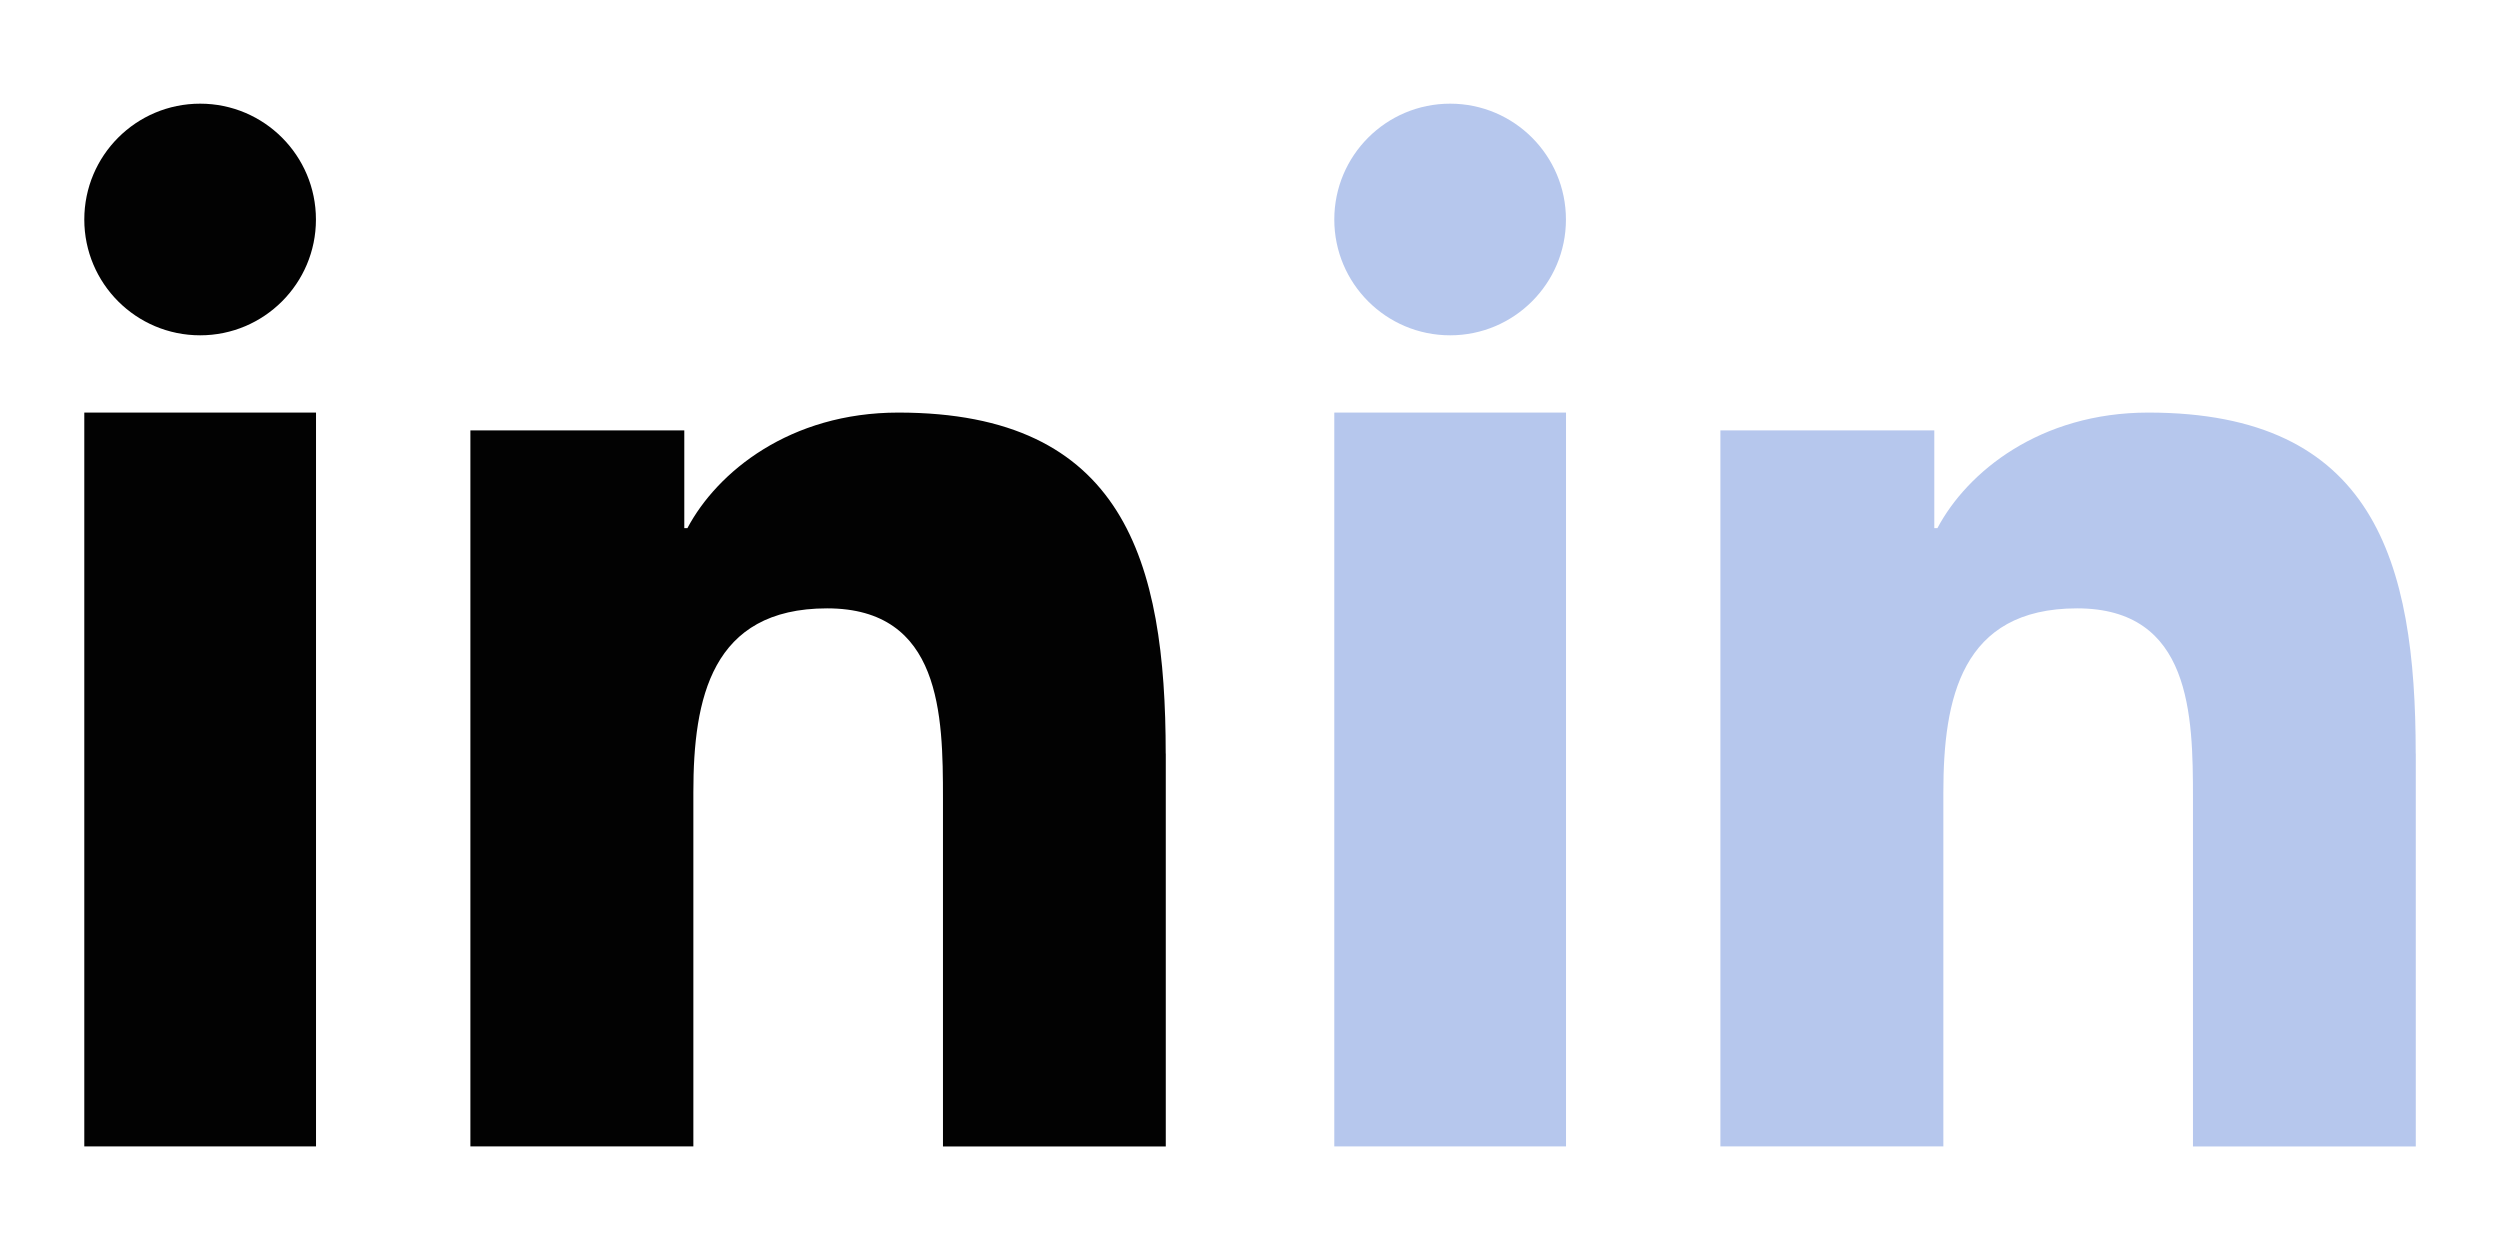 <?xml version="1.0" encoding="utf-8"?>
<!-- Generator: Adobe Illustrator 16.0.0, SVG Export Plug-In . SVG Version: 6.00 Build 0)  -->
<!DOCTYPE svg PUBLIC "-//W3C//DTD SVG 1.1//EN" "http://www.w3.org/Graphics/SVG/1.1/DTD/svg11.dtd">
<svg version="1.1" id="Layer_1" xmlns="http://www.w3.org/2000/svg" xmlns:xlink="http://www.w3.org/1999/xlink" x="0px" y="0px"
	 width="32px" height="16px" viewBox="0 0 32 16" enable-background="new 0 0 32 16" xml:space="preserve">
<g>
	<rect x="1.079" y="5.281" fill="#020202" width="2.966" height="9.393"/>
	<path fill="#020202" d="M2.562,4.292c0.818,0,1.482-0.664,1.482-1.482c0-0.819-0.664-1.483-1.482-1.483
		c-0.82,0-1.483,0.664-1.483,1.483C1.079,3.628,1.742,4.292,2.562,4.292"/>
	<path fill="#020202" d="M14.921,9.646c0-2.468-0.535-4.365-3.422-4.365c-1.388,0-2.319,0.76-2.7,1.479h-0.04V5.509H6.021v9.165
		h2.854v-4.533c0-1.196,0.228-2.354,1.712-2.354c1.462,0,1.483,1.368,1.483,2.431v4.457h2.852V9.646z"/>
</g>
<g>
	<g>
		<rect x="17.079" y="5.281" fill="#B6C7ED" width="2.966" height="9.393"/>
		<path fill="#B6C7ED" d="M18.562,4.292c0.818,0,1.482-0.664,1.482-1.482c0-0.819-0.664-1.483-1.482-1.483
			c-0.82,0-1.483,0.664-1.483,1.483C17.079,3.628,17.742,4.292,18.562,4.292"/>
		<path fill="#B6C7ED" d="M30.921,9.646c0-2.468-0.535-4.365-3.422-4.365c-1.388,0-2.319,0.76-2.7,1.479h-0.04V5.509h-2.738v9.165
			h2.854v-4.533c0-1.196,0.228-2.354,1.712-2.354c1.462,0,1.483,1.368,1.483,2.431v4.457h2.852V9.646z"/>
	</g>
</g>
</svg>
